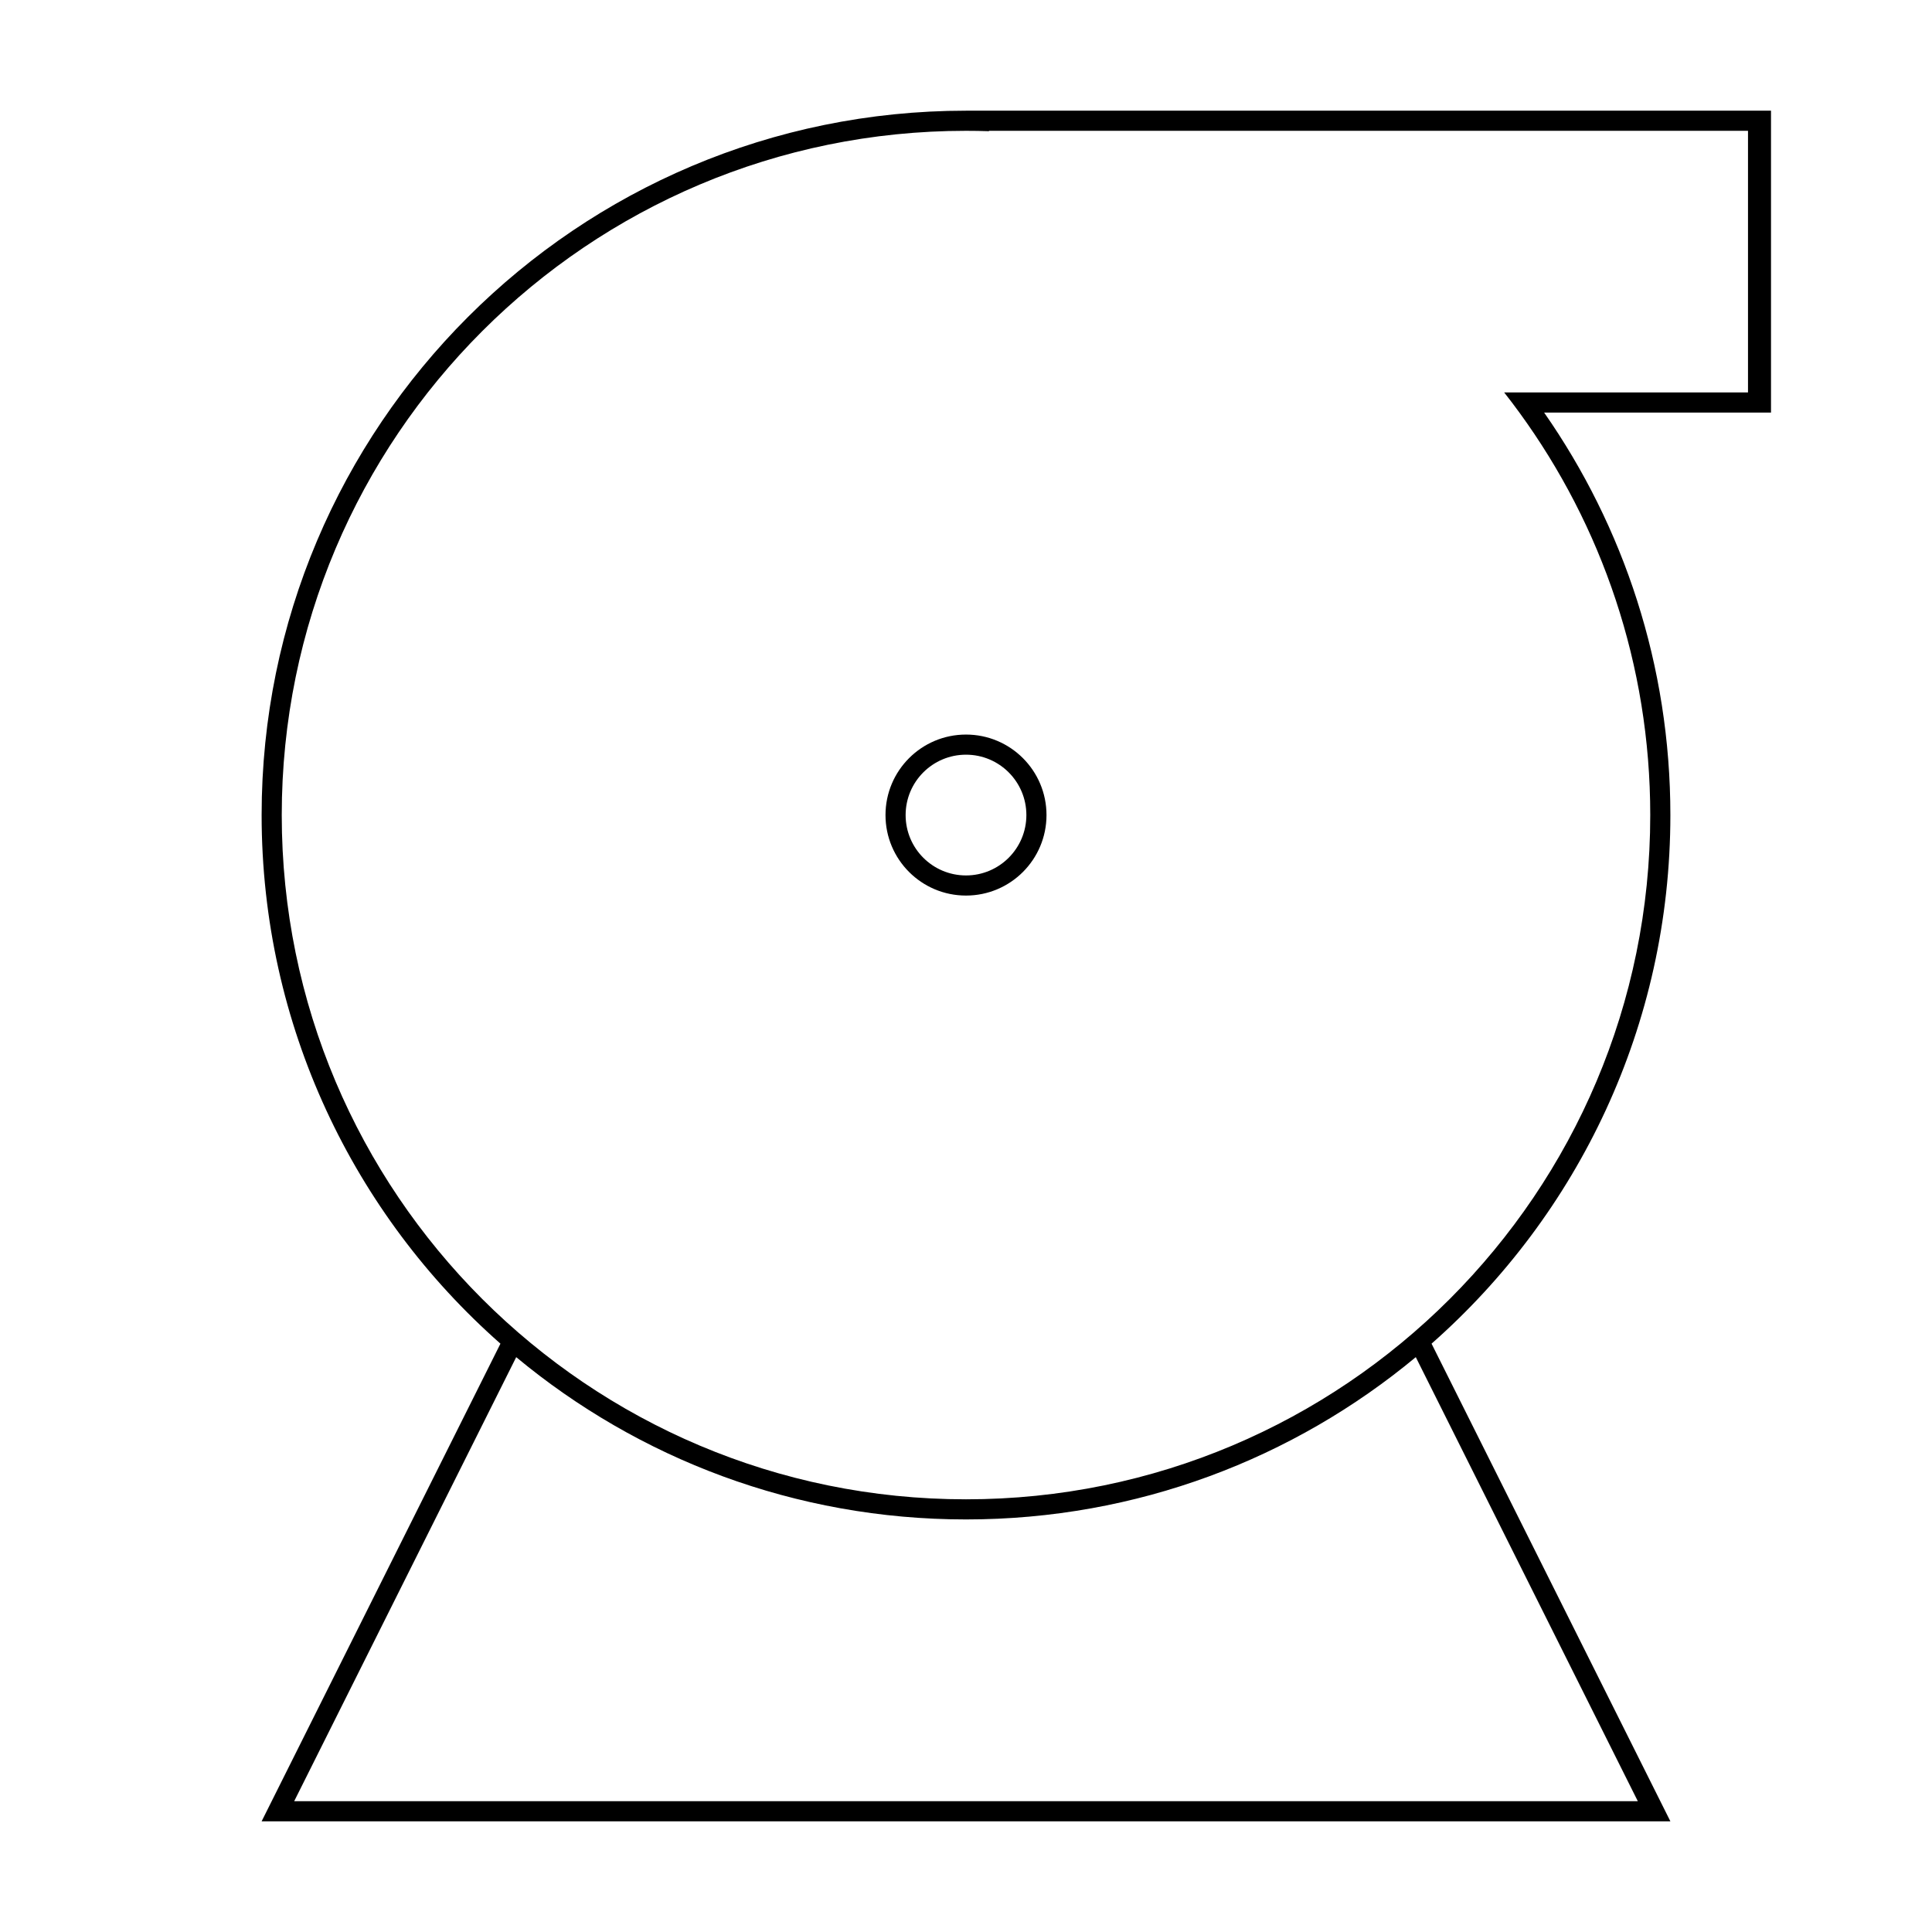 <svg width="96" height="96" viewBox="0 0 96 96" fill="black" xmlns="http://www.w3.org/2000/svg">
    <g>
        <path
            d="M52 40.5C52 42.709 50.209 44.5 48 44.5C45.791 44.5 44 42.709 44 40.5C44 38.291 45.791 36.5 48 36.5C50.209 36.5 52 38.291 52 40.5ZM51 40.5C51 38.843 49.657 37.5 48 37.5C46.343 37.5 45 38.843 45 40.5C45 42.157 46.343 43.5 48 43.5C49.657 43.5 51 42.157 51 40.5Z" />
        <path
            d="M88 20.5H76.727C80.681 26.169 83 33.064 83 40.5C83 50.962 78.41 60.352 71.133 66.766L83 90.5H13L24.867 66.766C17.59 60.352 13 50.962 13 40.5C13 21.17 28.67 5.5 48 5.5H88V20.5ZM48 74.5C66.778 74.5 82 59.278 82 40.5C82 33.025 79.587 26.112 75.498 20.5C75.252 20.162 75 19.828 74.741 19.5H86.857V6.5H49.143V6.519C48.763 6.506 48.383 6.5 48 6.5C29.222 6.5 14 21.722 14 40.5C14 59.278 29.222 74.5 48 74.5ZM25.65 67.436L14.618 89.5H81.382L70.35 67.436C64.287 72.472 56.497 75.5 48 75.5C39.503 75.5 31.713 72.472 25.65 67.436Z" />
    </g>
</svg>